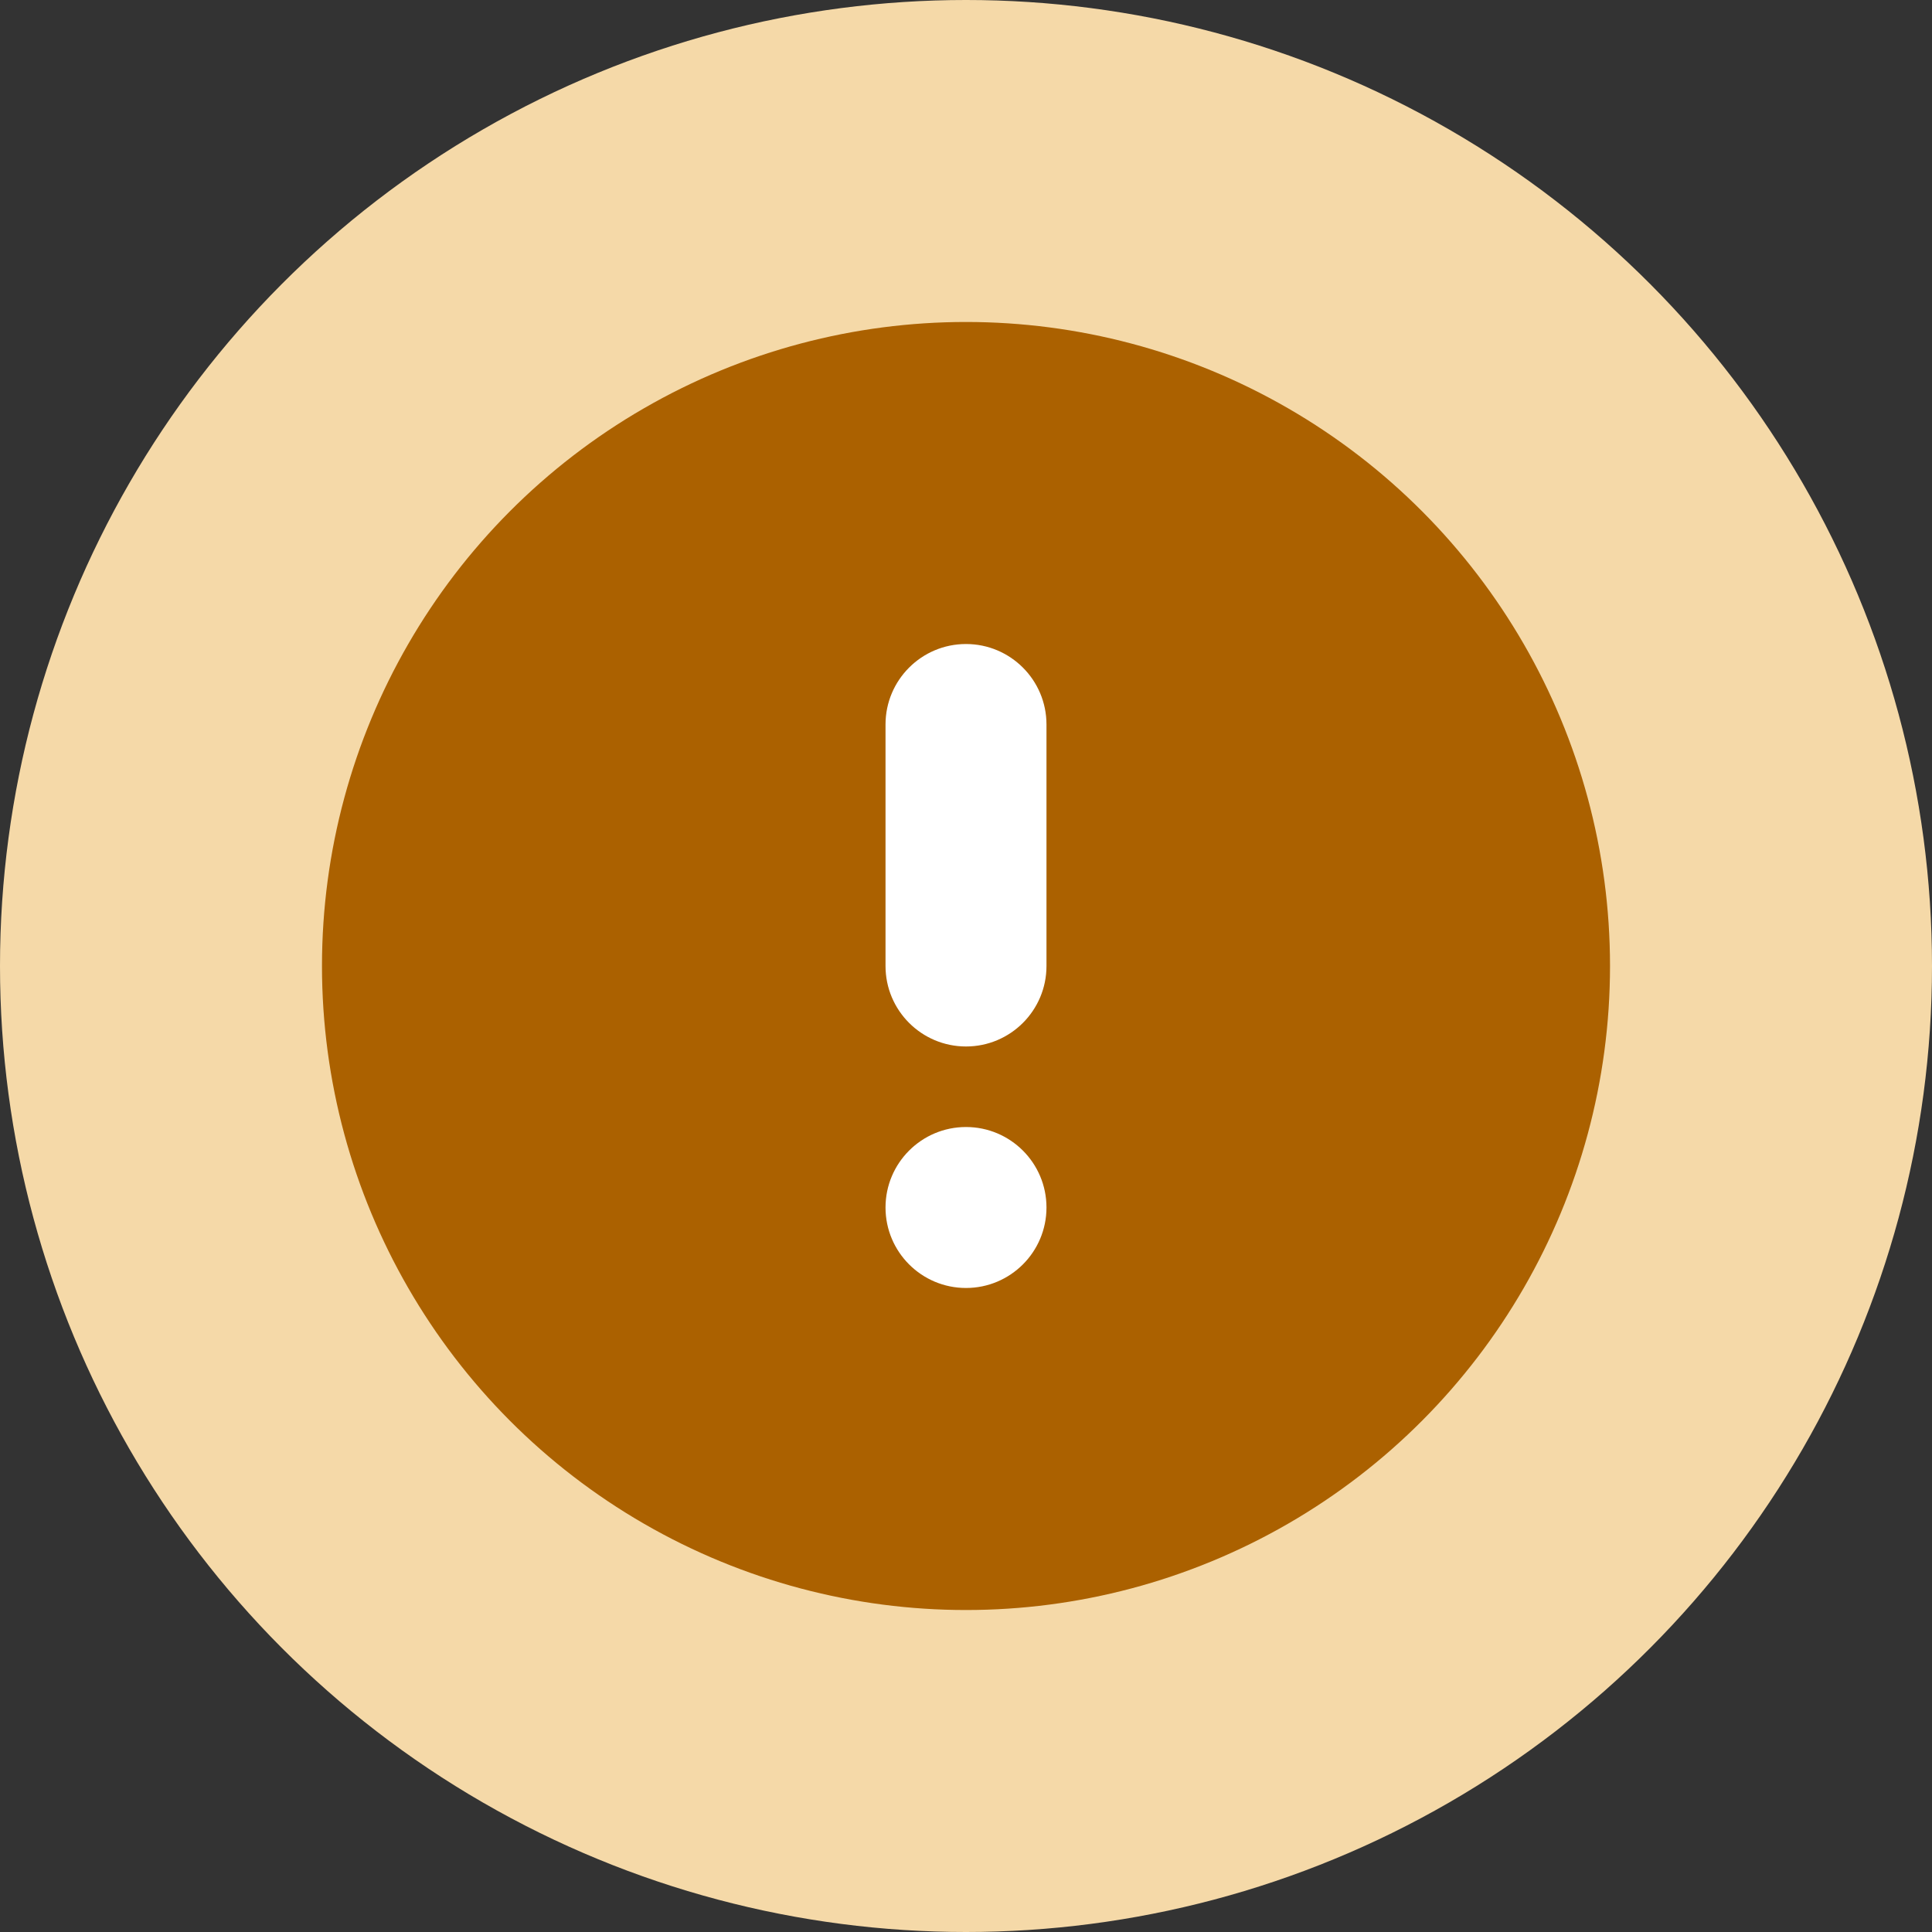 <svg width="32" height="32" viewBox="0 0 32 32" fill="none" xmlns="http://www.w3.org/2000/svg">
<rect x="0" y="0" width="32" height="32" fill="#333333" stroke="none"/>
<circle cx="16" cy="16" r="16" fill="#F5D9A8"/>
<circle cx="16" cy="16" r="9.167" fill="white" stroke="#AB6100" stroke-width="3"/>
<path fill-rule="evenodd" clip-rule="evenodd" d="M24 16C24 20.418 20.418 24 16 24C11.582 24 8 20.418 8 16C8 11.582 11.582 8 16 8C20.418 8 24 11.582 24 16ZM14.667 12C14.667 11.264 15.264 10.667 16 10.667C16.736 10.667 17.333 11.264 17.333 12V16C17.333 16.736 16.736 17.333 16 17.333C15.264 17.333 14.667 16.736 14.667 16V12ZM16 18.667C15.264 18.667 14.667 19.264 14.667 20C14.667 20.736 15.264 21.333 16 21.333C16.736 21.333 17.333 20.736 17.333 20C17.333 19.264 16.736 18.667 16 18.667Z" fill="#AB6100"/>
</svg>
